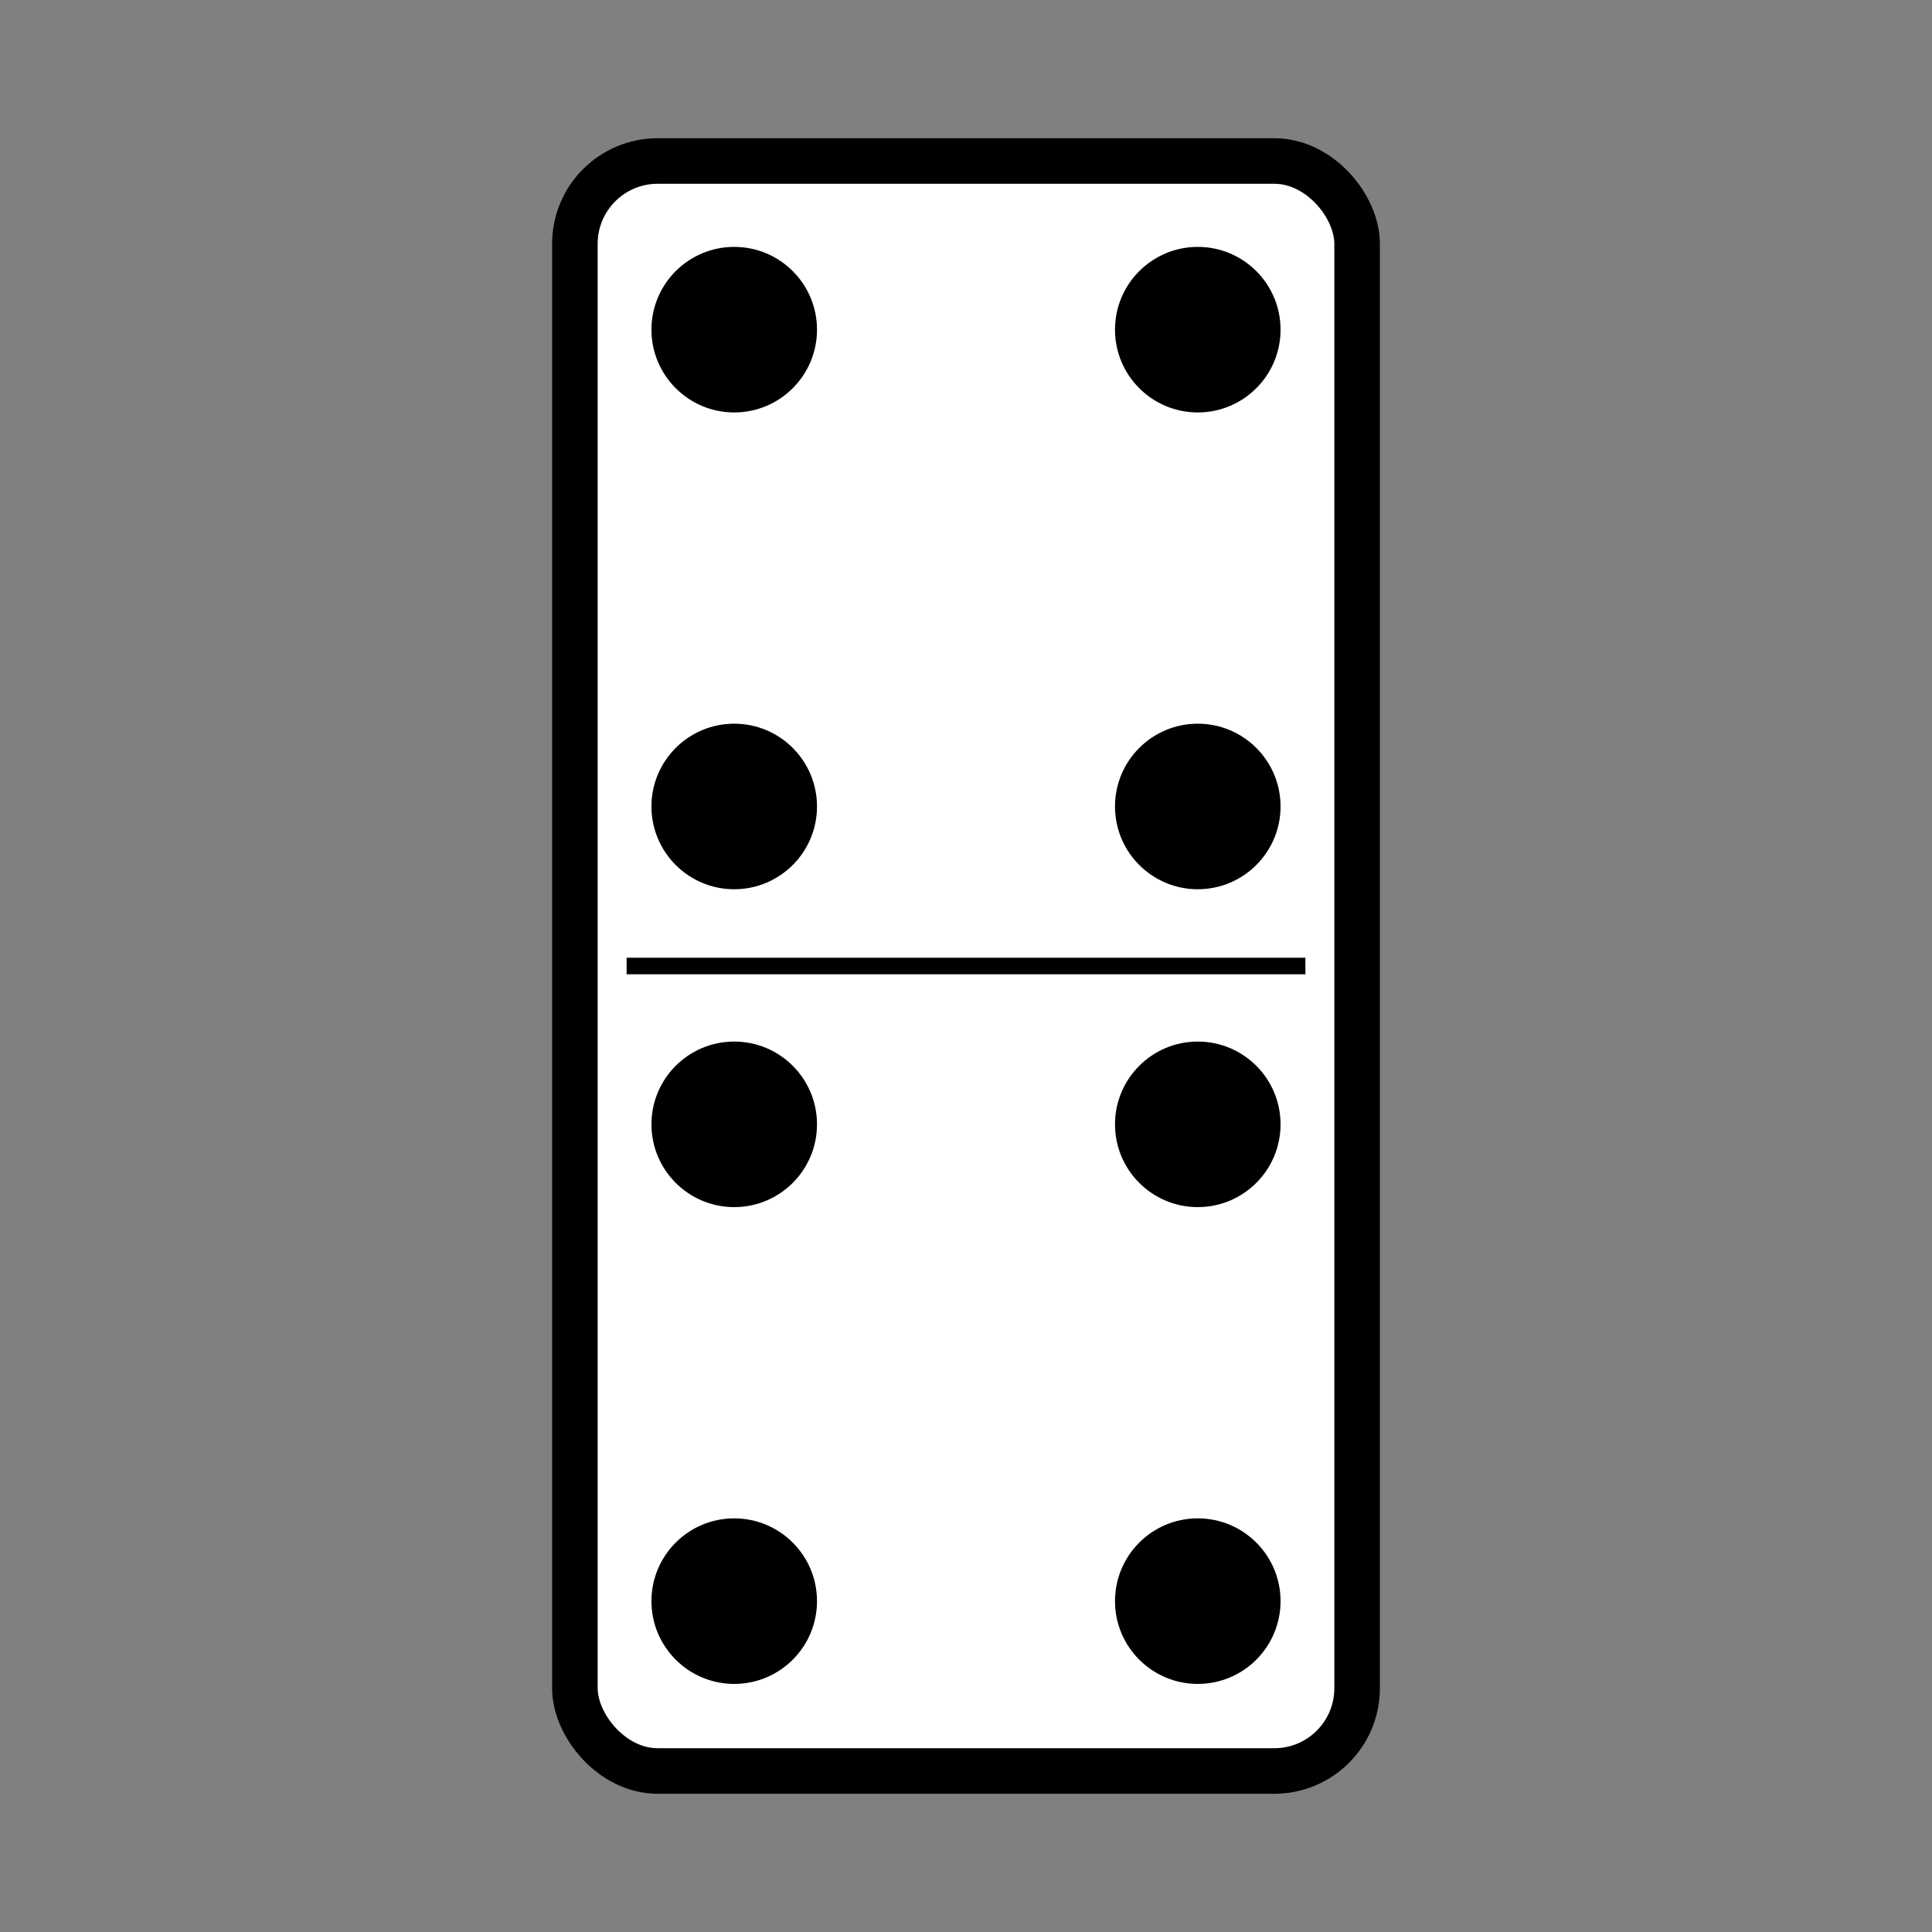 <svg:svg xmlns:dc="http://purl.org/dc/elements/1.1/" xmlns:ns2="http://web.resource.org/cc/" xmlns:rdf="http://www.w3.org/1999/02/22-rdf-syntax-ns#" xmlns:svg="http://www.w3.org/2000/svg" height="1166.976" id="svg2" version="1.0" viewBox="-333.489 -83.489 1166.976 1166.976" width="1166.976">
  <svg:rect x="-333.489" y="-83.489" width="1166.976" height="1166.976" fill="#808080" stroke="none"/>
  <svg:g id="layer1" stroke="#000" transform="translate(0 -52.362)">
    <svg:rect fill="#fff" fill-rule="evenodd" height="972.48" id="rect1872" rx="50" ry="50" stroke-linejoin="round" stroke-width="27.517" width="472.48" x="13.759" y="66.121" />
    <svg:path d="m45 552.36h410" fill="none" id="path15666" stroke-width="10px" />
  </svg:g>
  <svg:g id="layer2" transform="translate(0 -52.362)">
    <svg:circle cx="110" cy="456" id="circle240" r="50" />
    <svg:circle cx="110" cy="168" id="circle242" r="50" />
    <svg:circle cx="390" cy="456" id="circle244" r="50" />
    <svg:circle cx="390" cy="168" id="circle246" r="50" />
    <svg:circle cx="110" cy="936" id="circle248" r="50" />
    <svg:circle cx="110" cy="648" id="circle250" r="50" />
    <svg:circle cx="390" cy="936" id="circle252" r="50" />
    <svg:circle cx="390" cy="648" id="circle254" r="50" />
  </svg:g>
</svg:svg>
